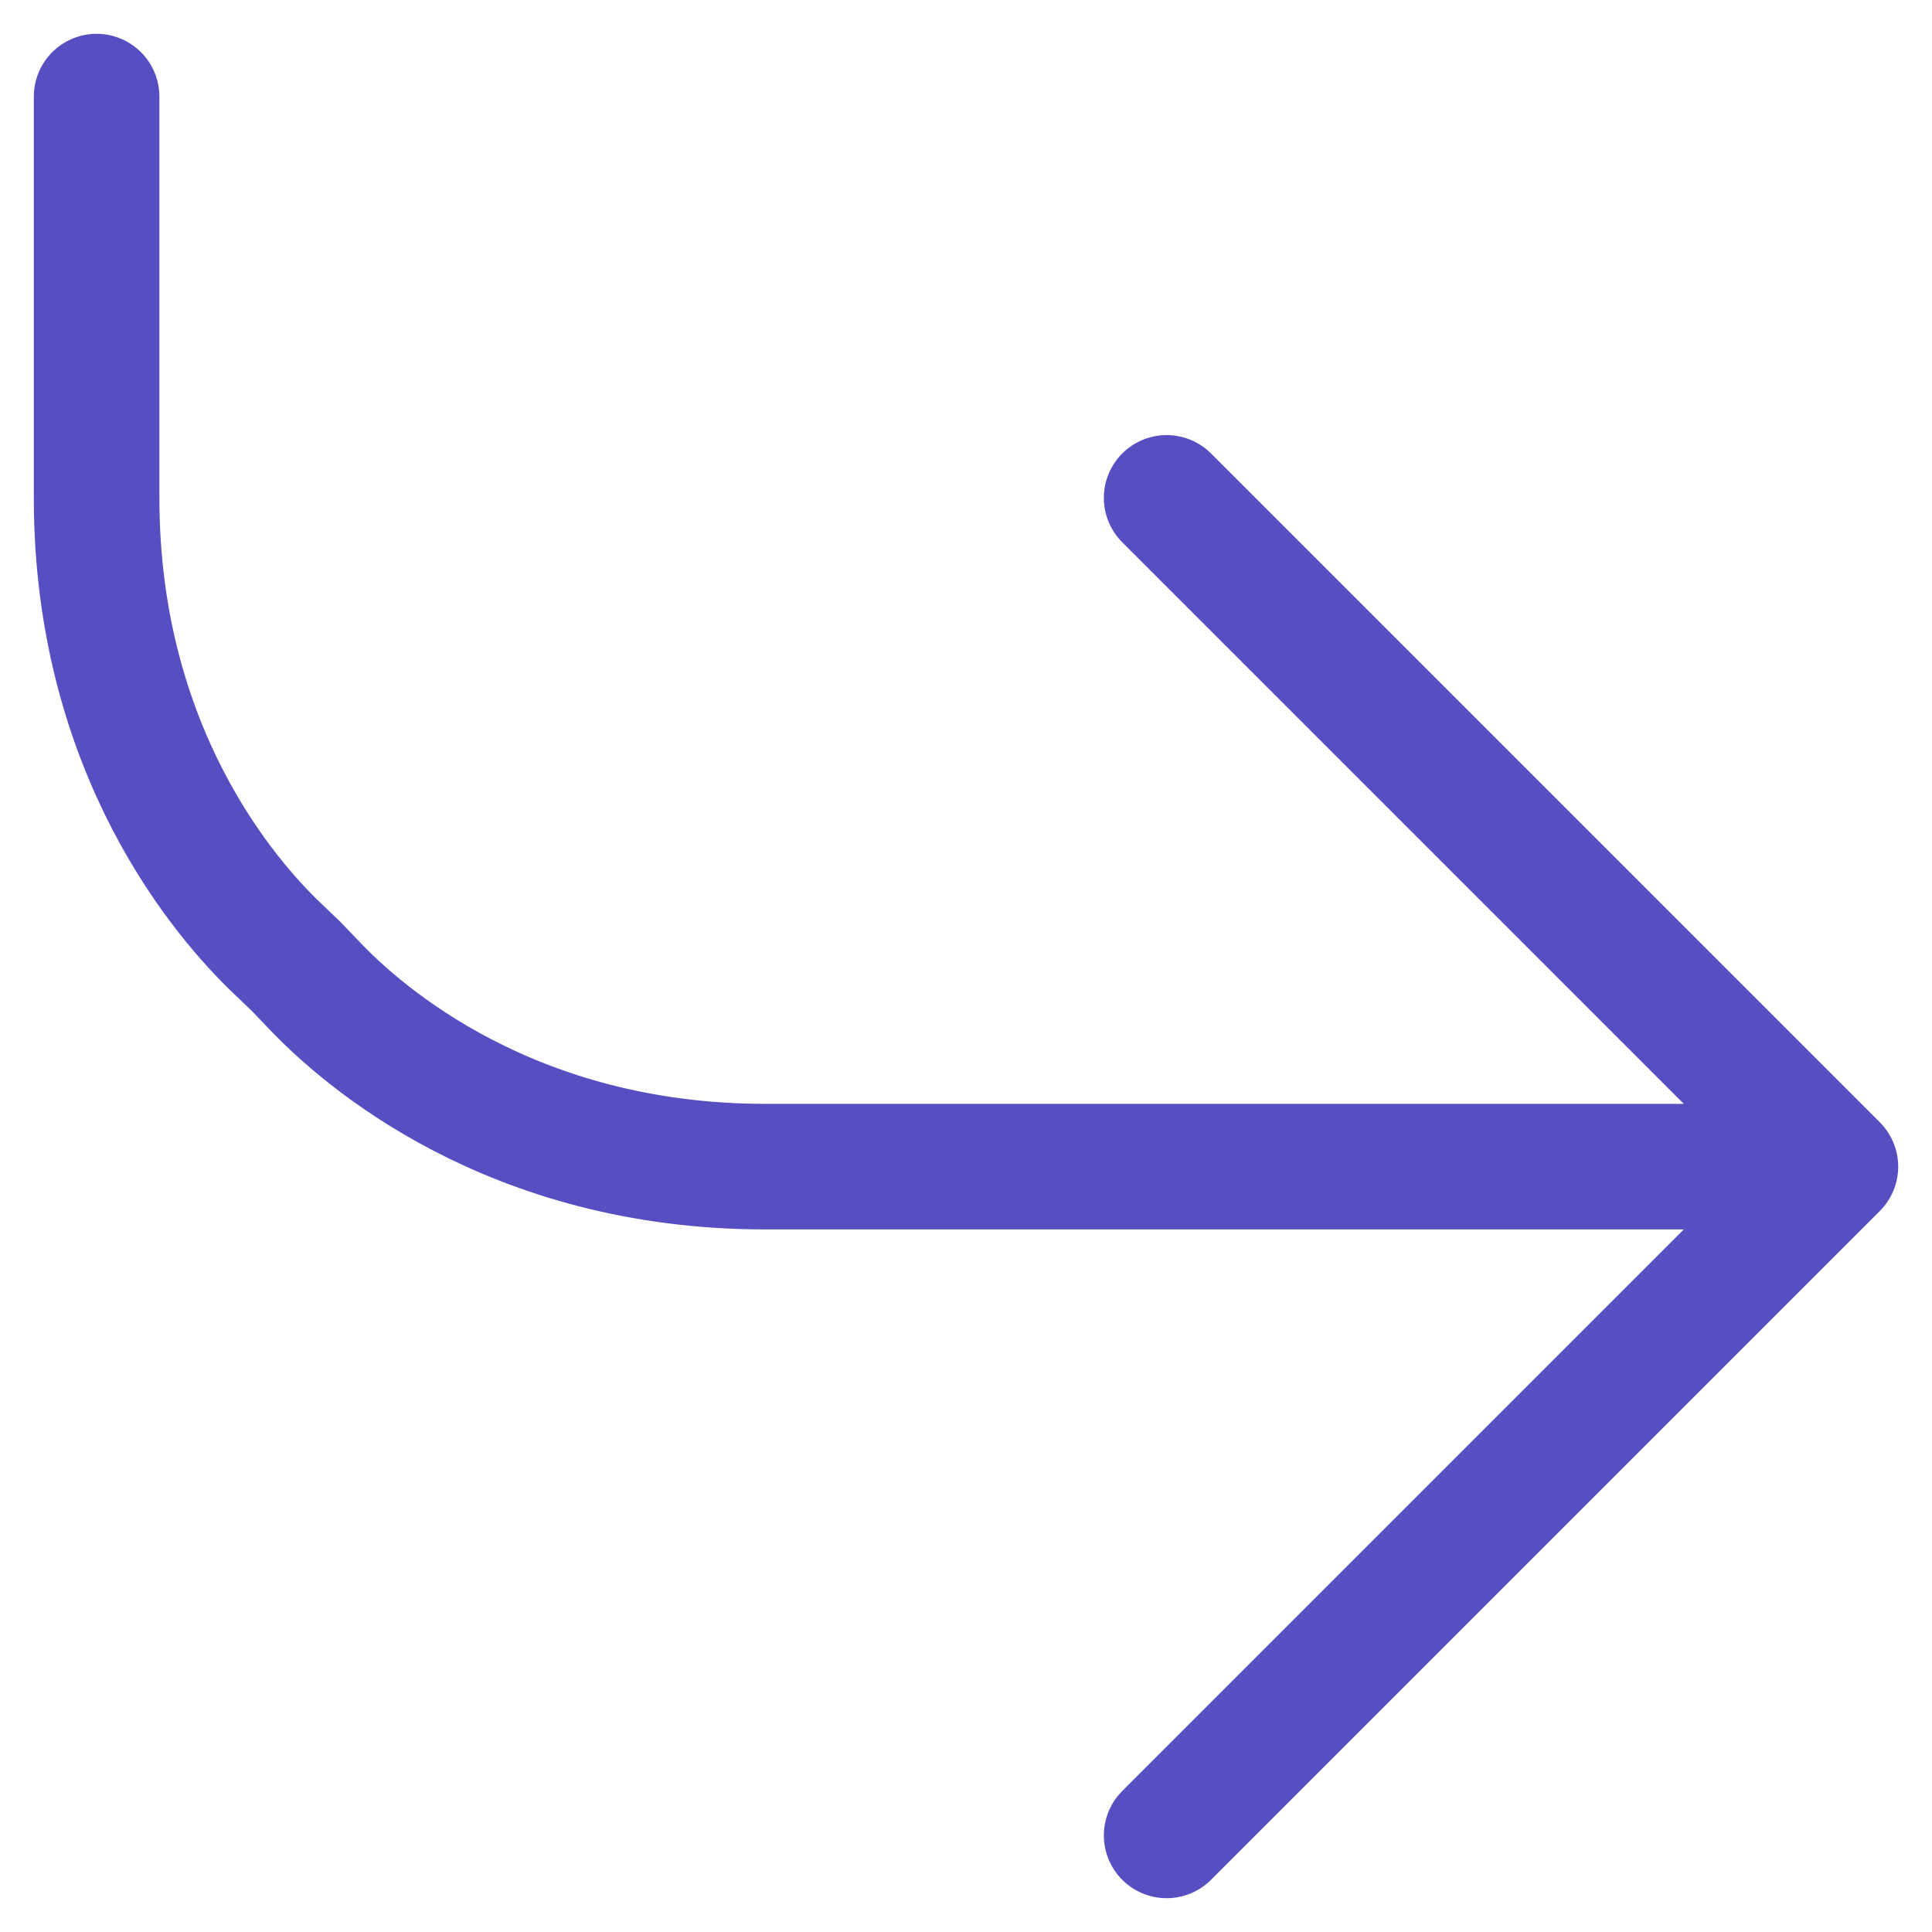 <svg
    width="20"
    height="20"
    viewBox="0 0 20 20"
    fill="none"
    xmlns="http://www.w3.org/2000/svg">
    <path
        d="M19 12.077L7.923 12.077C5.29 12.077 3.751 10.725 3.255 10.202C3.137 10.079 3.078 10.017 3.069 10.008C3.06 9.999 2.998 9.94 2.875 9.822C2.352 9.326 1 7.787 1 5.154L1 1M19 12.077L12.077 19M19 12.077L12.077 5.154"
        stroke="#574FC1"
        stroke-width="1.3"
        stroke-linecap="round"
        stroke-linejoin="round" />
</svg>
